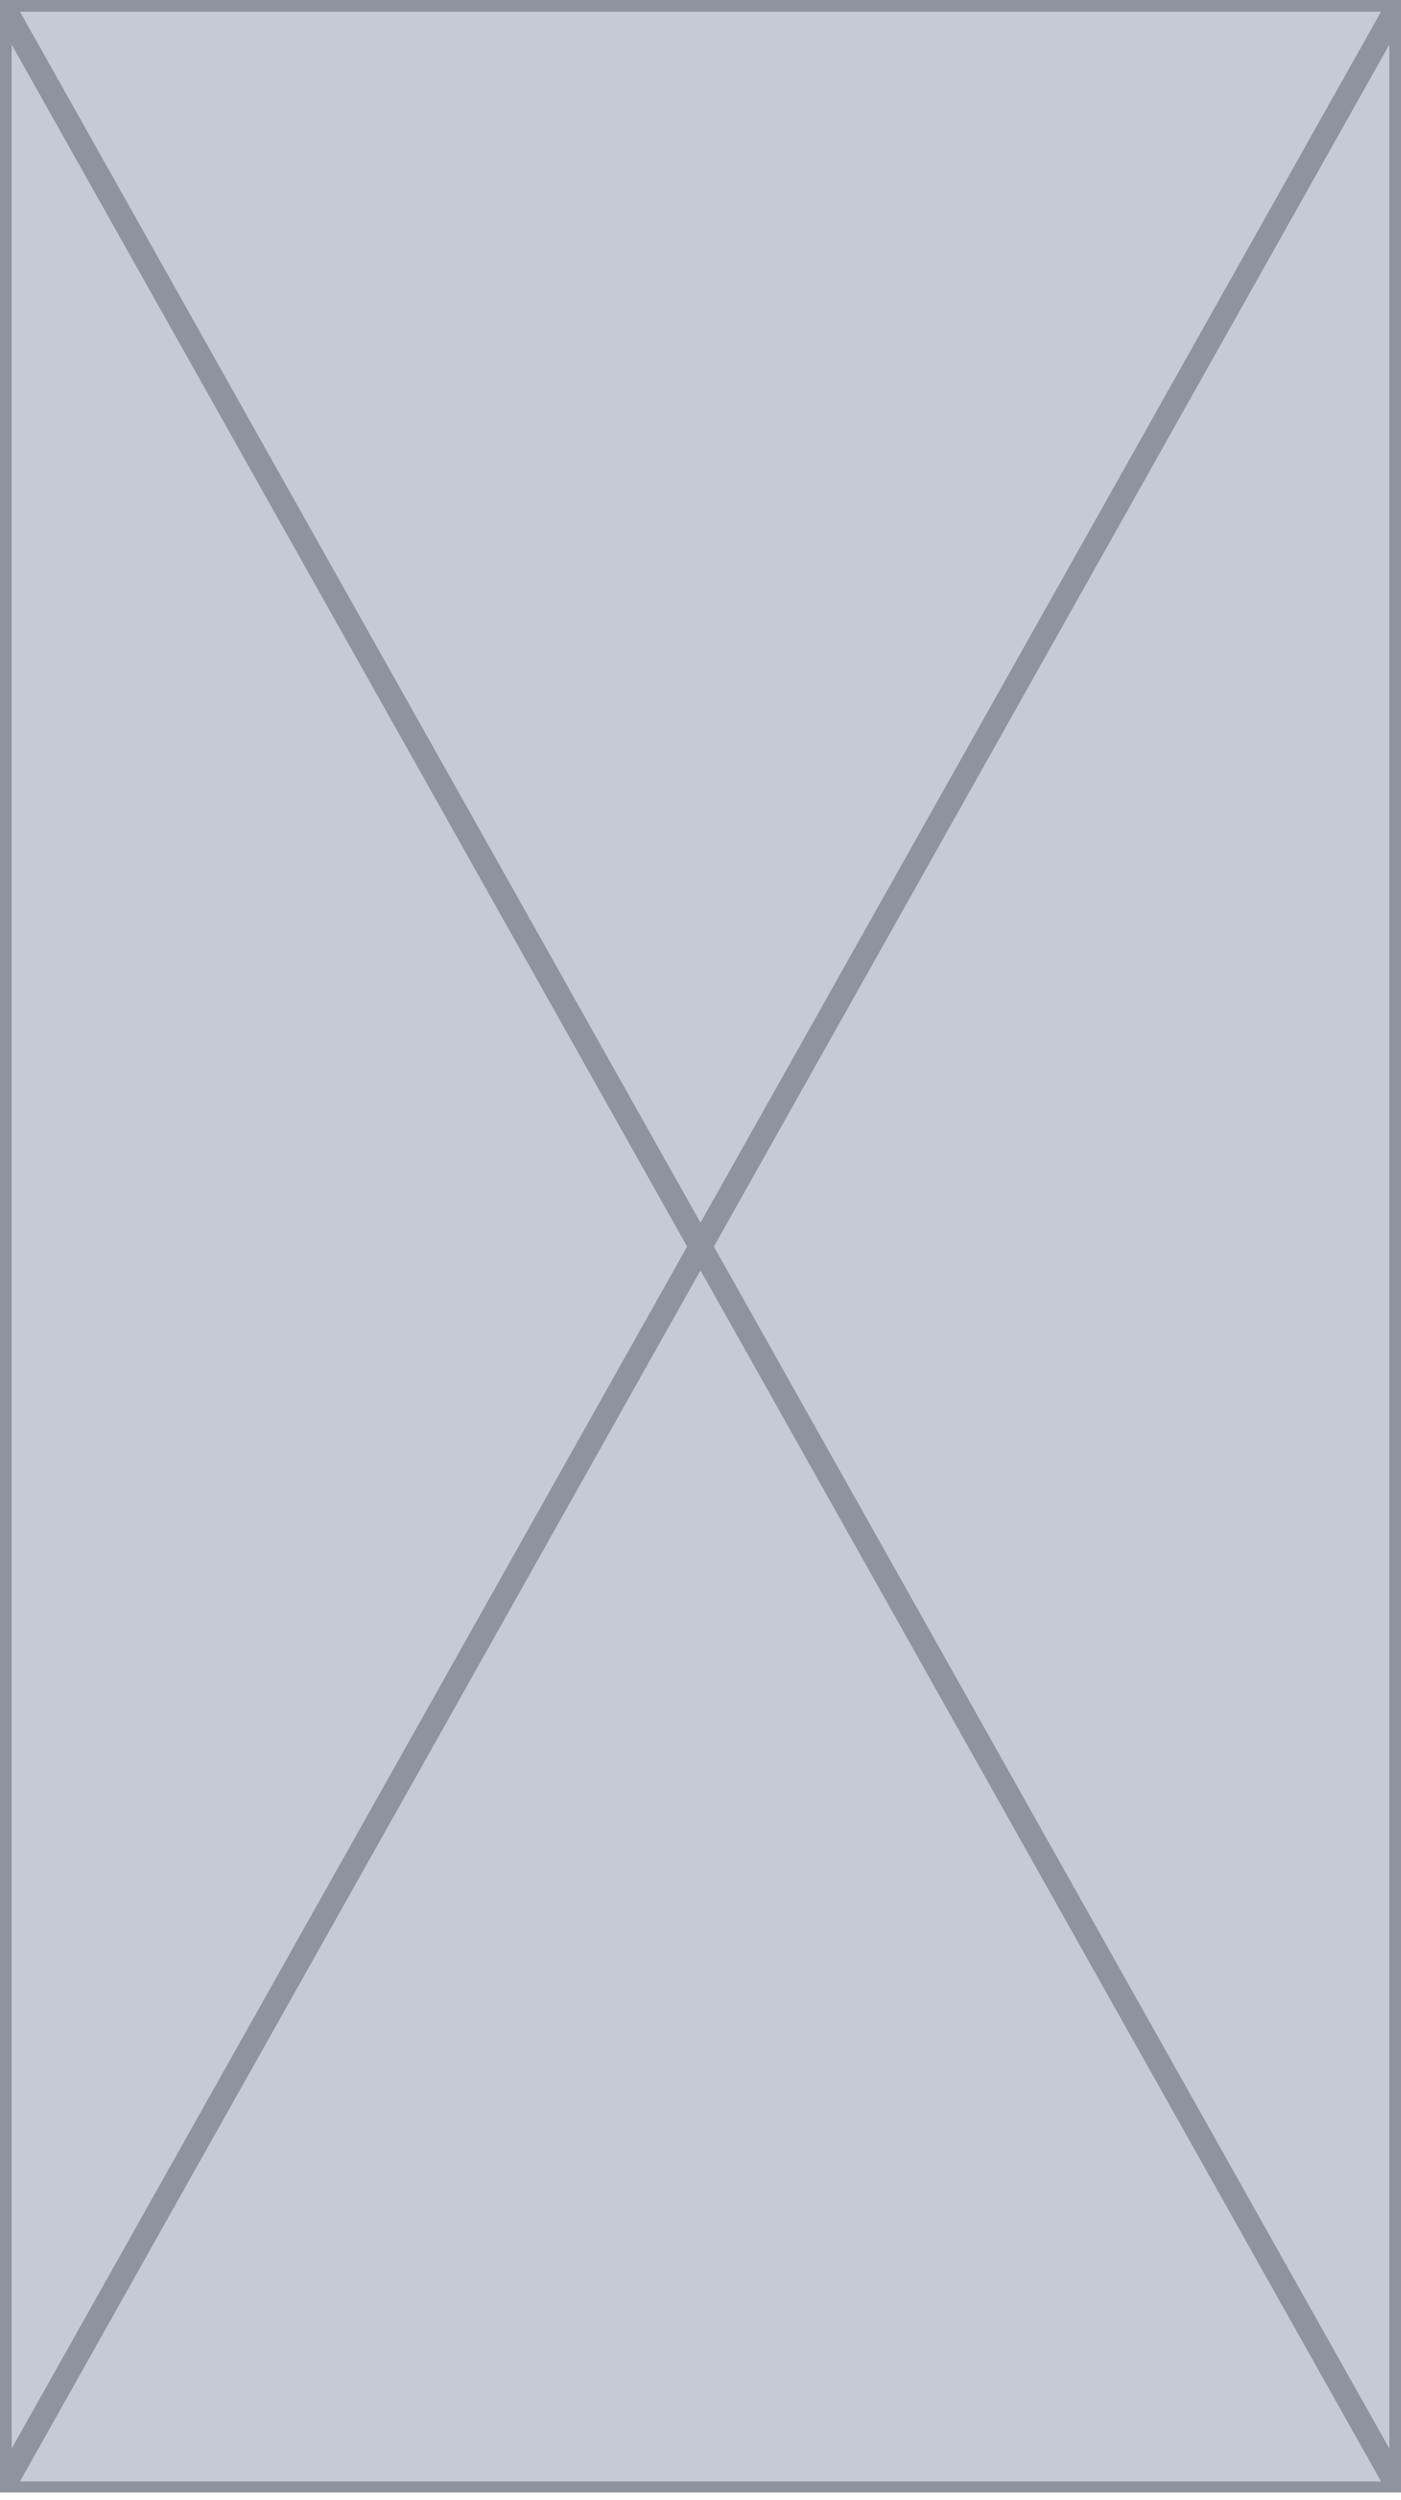 <svg width="120" height="214" viewBox="0 0 120 214" fill="none" xmlns="http://www.w3.org/2000/svg">
<g clip-path="url(#clip0)">
<rect width="120" height="213.333" fill="#C3CBD4"/>
<path d="M119.145 212.897H0.855L60 107.718L119.145 212.897ZM119.5 211.487L60.574 106.698L119.5 1.909V211.487ZM119.145 0.5L60 105.678L0.855 0.5H119.145ZM0.5 1.909L59.426 106.698L0.5 211.487V1.909Z" stroke="#8D949E"/>
</g>
<defs>
<clipPath id="clip0">
<rect width="120" height="213.333" fill="white"/>
</clipPath>
</defs>
</svg>
